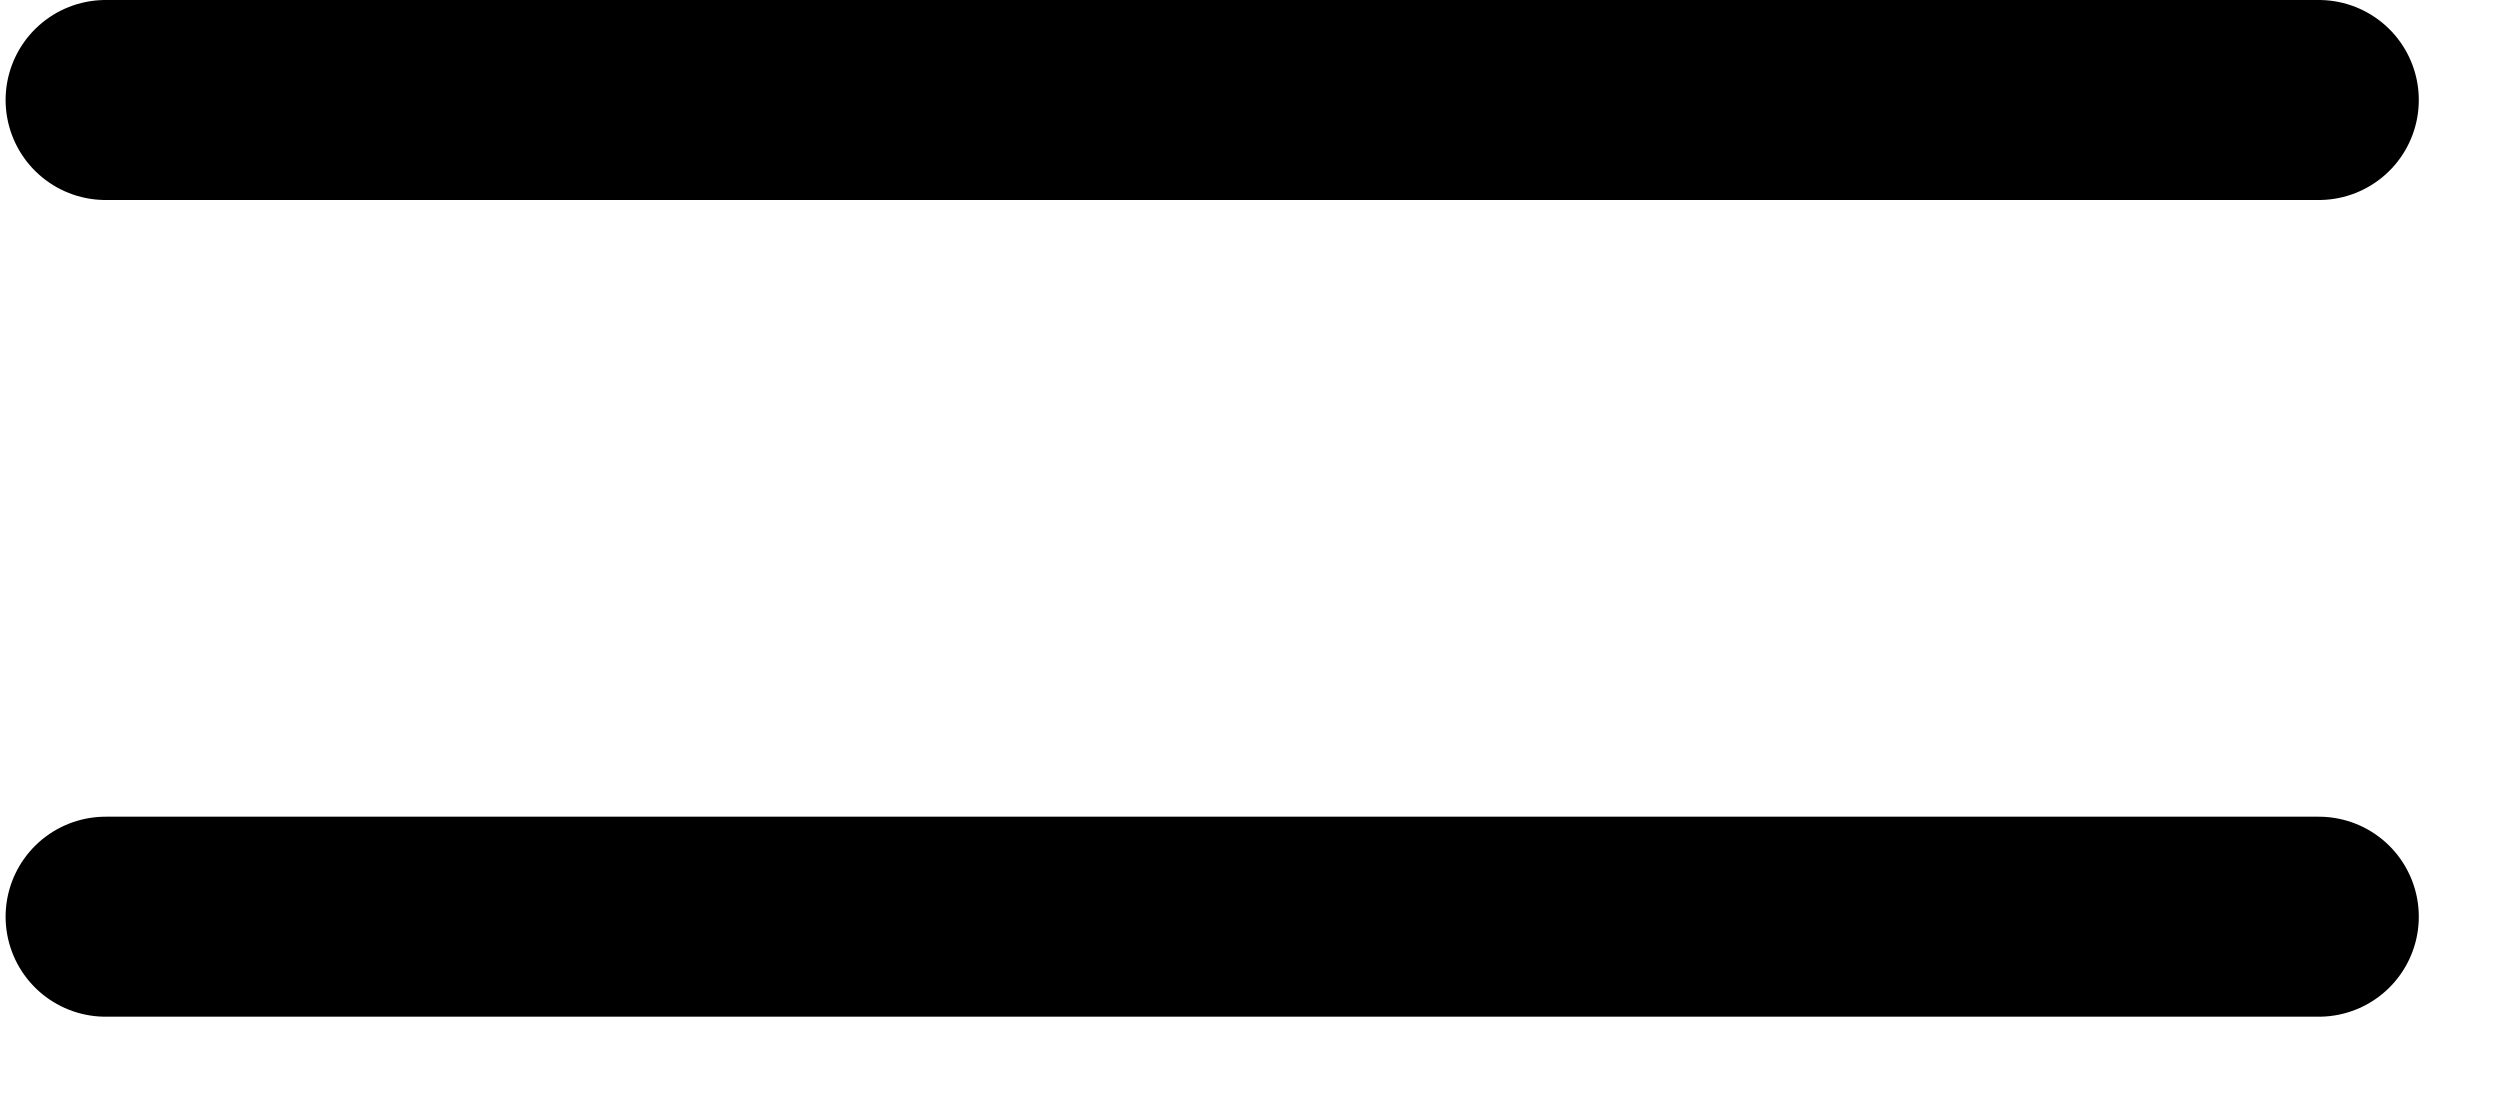 <svg width="25" height="11" viewBox="0 0 25 11" fill="none" xmlns="http://www.w3.org/2000/svg">
<line x1="1.056" y1="1" x2="23.188" y2="1" stroke="black" stroke-width="2" stroke-linecap="round"/>
<line x1="1.056" y1="9.167" x2="23.188" y2="9.167" stroke="black" stroke-width="2" stroke-linecap="round"/>
</svg>
